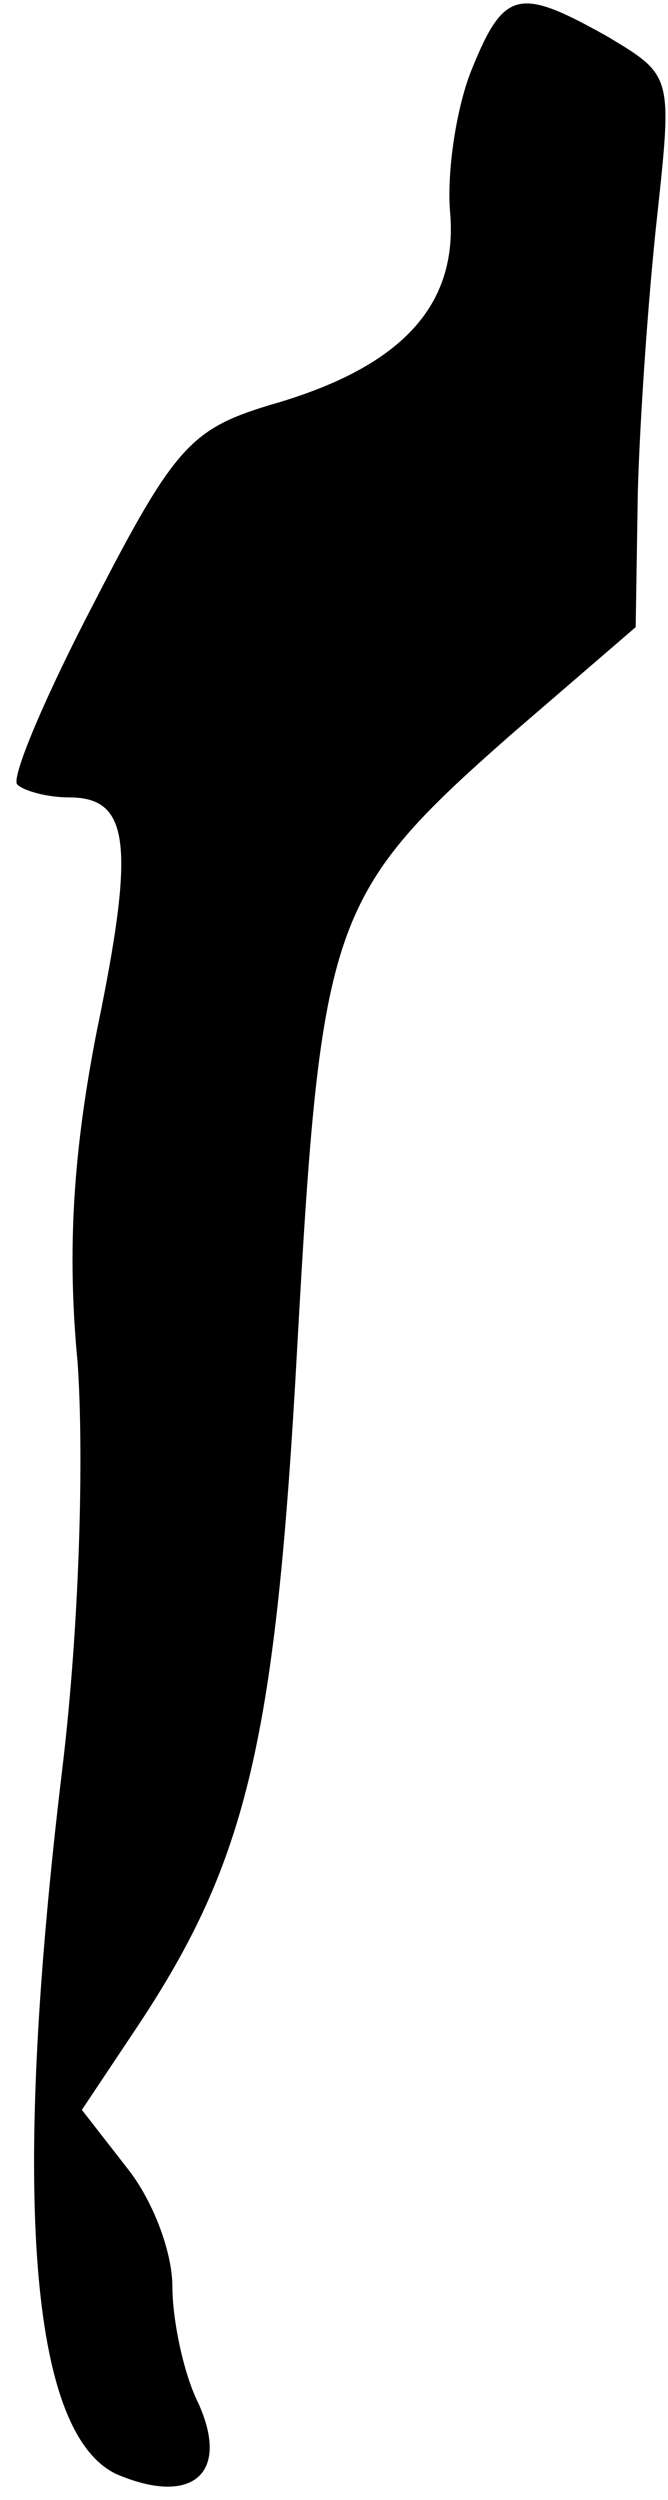 <?xml version="1.0" standalone="no"?>
<!DOCTYPE svg PUBLIC "-//W3C//DTD SVG 20010904//EN"
 "http://www.w3.org/TR/2001/REC-SVG-20010904/DTD/svg10.dtd">
<svg version="1.0" xmlns="http://www.w3.org/2000/svg"
 width="31pt" height="116pt" viewBox="0 0 31 116"
 preserveAspectRatio="xMidYMid meet">
<g transform="translate(0,116) scale(0.1,-0.1)"
fill="#000000" stroke="none">
<path fill="#000000" stroke="none" d="M219 1128 c-7 -17 -12 -48 -10 -68 3
-43 -24 -71 -84 -88 -36 -11 -44 -19 -81 -91 -23 -44 -39 -82 -36 -85 3 -3 14
-6 24 -6 28 0 31 -21 13 -108 -11 -56 -14 -102 -9 -154 3 -43 1 -121 -7 -188
-24 -199 -15 -309 25 -328 35 -15 53 0 38 33 -7 14 -12 39 -12 54 0 16 -9 40
-21 55 l-21 27 26 39 c51 77 64 133 74 316 11 197 15 209 99 283 l58 50 1 63
c1 35 5 92 9 128 7 65 7 65 -23 83 -41 23 -48 22 -63 -15z"/>
</g>
</svg>
